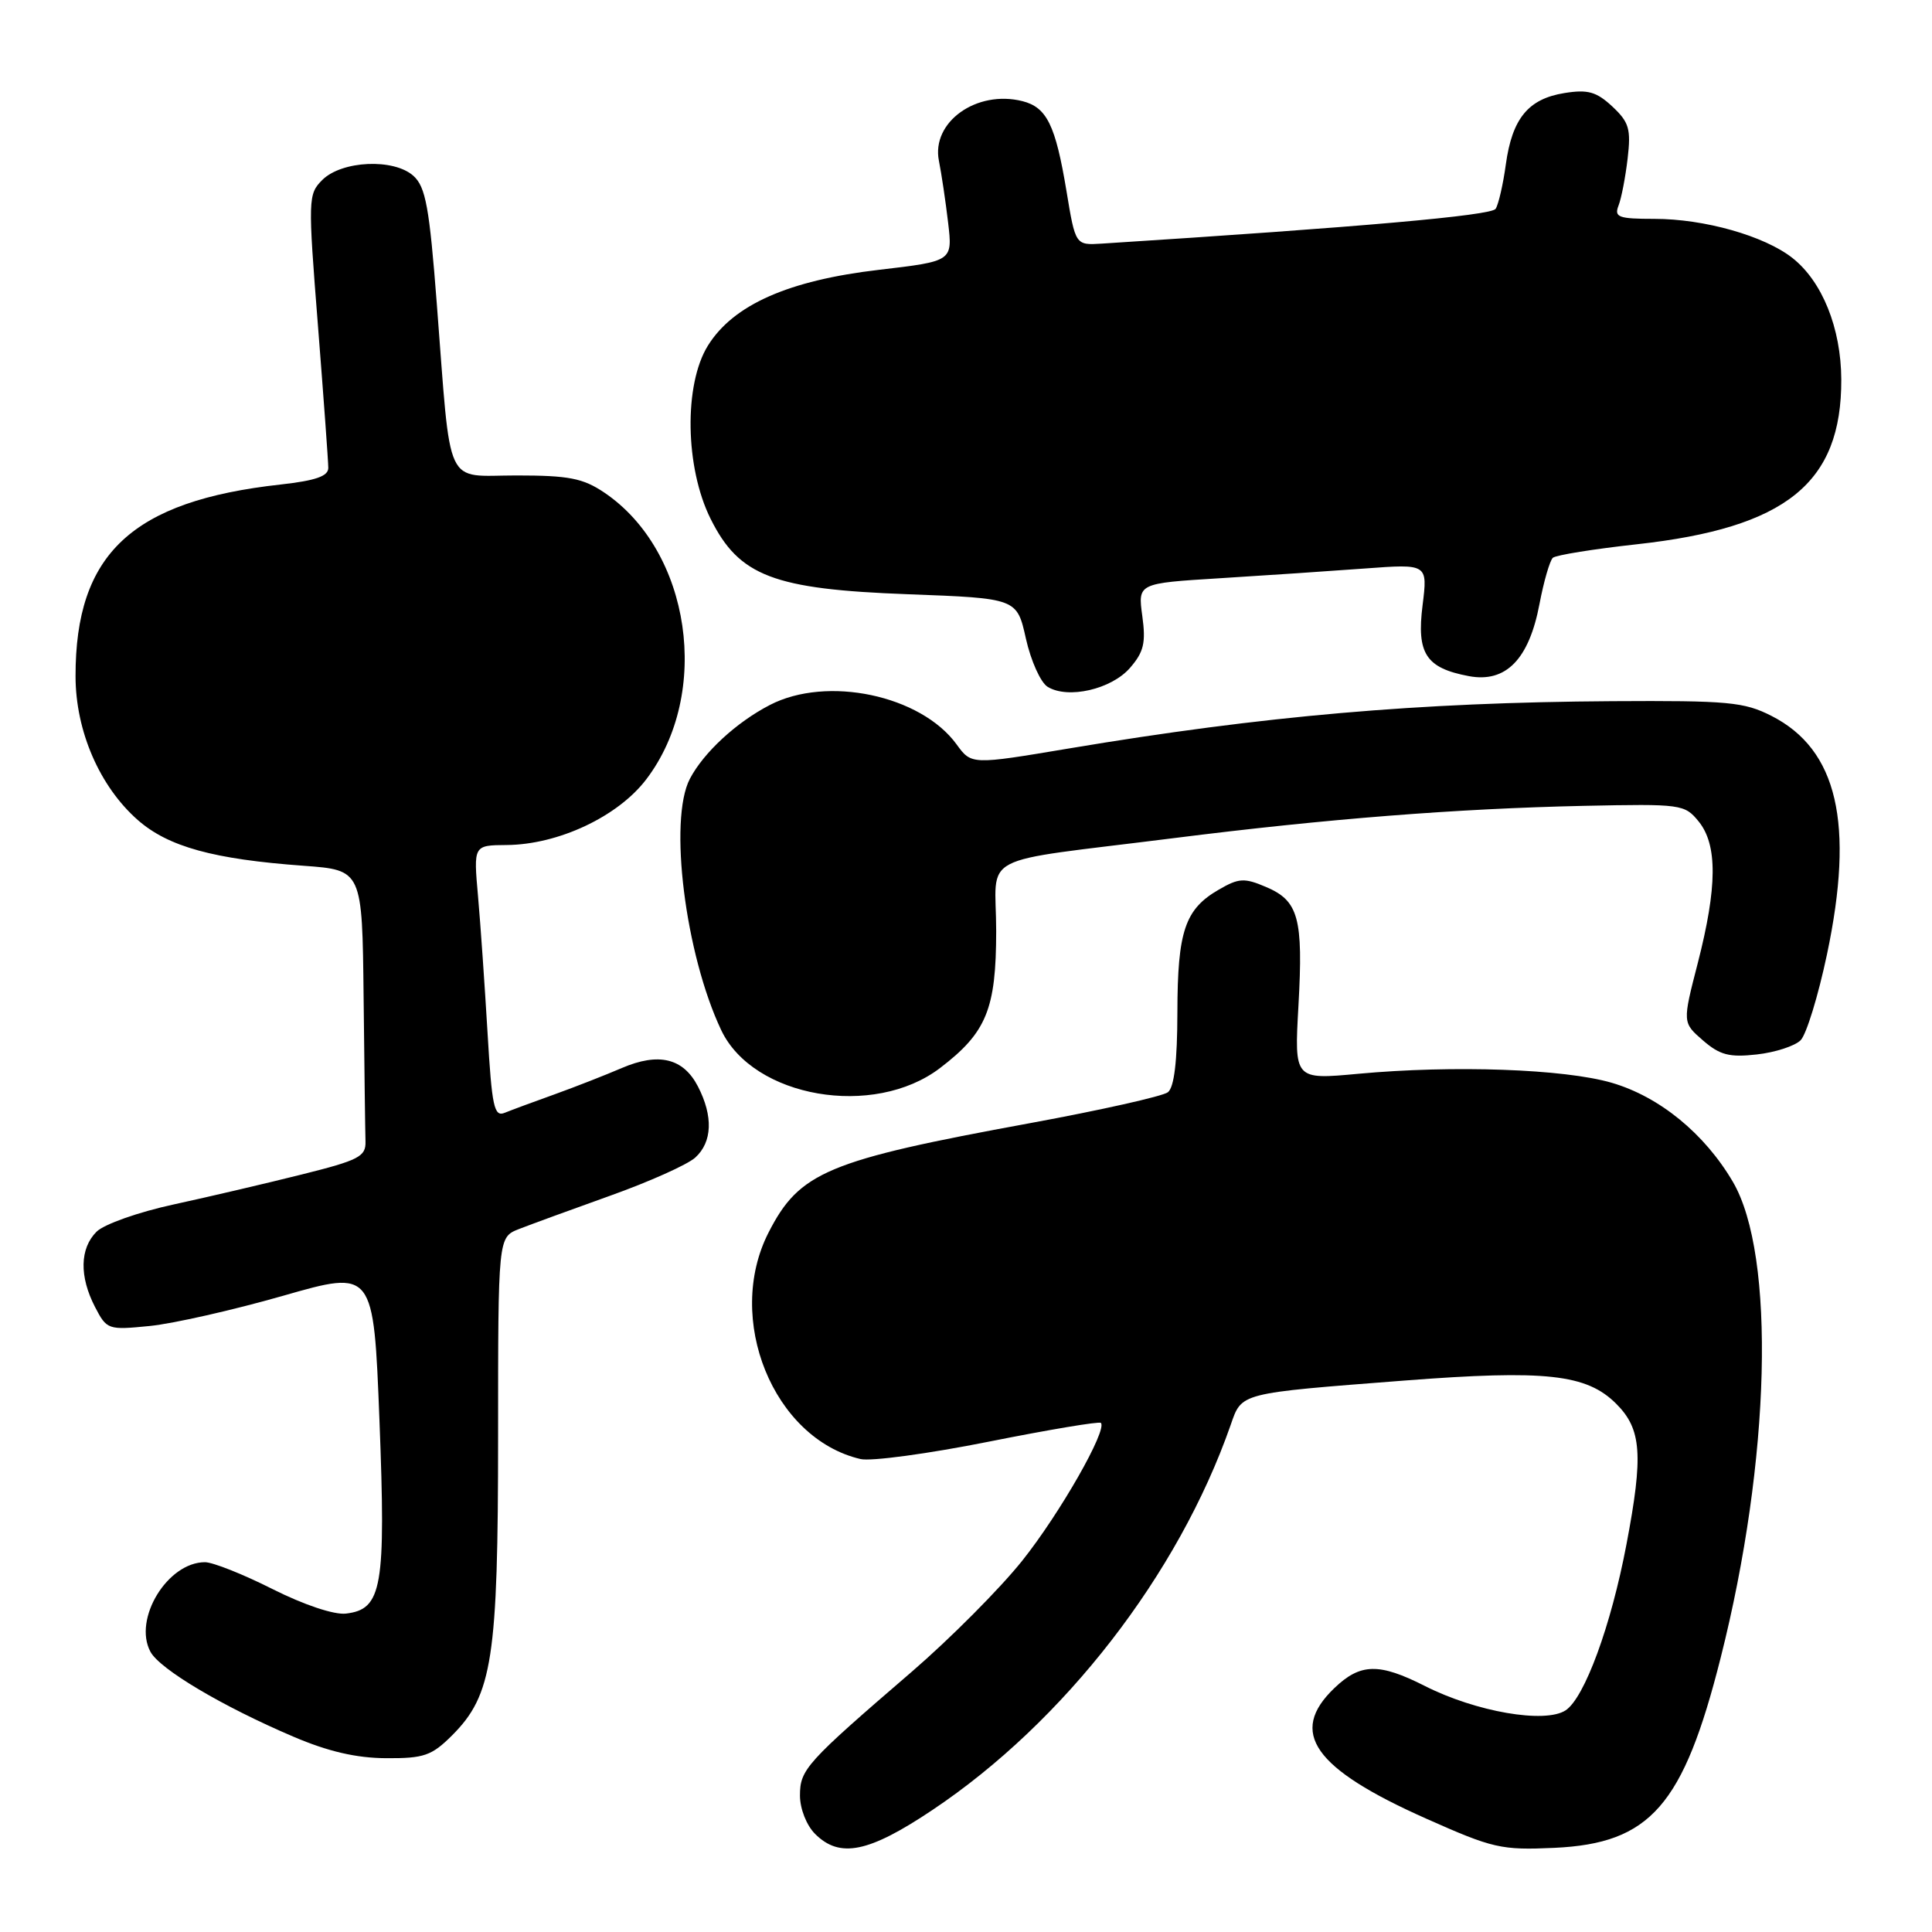 <?xml version="1.0" encoding="UTF-8" standalone="no"?>
<!DOCTYPE svg PUBLIC "-//W3C//DTD SVG 1.1//EN" "http://www.w3.org/Graphics/SVG/1.1/DTD/svg11.dtd" >
<svg xmlns="http://www.w3.org/2000/svg" xmlns:xlink="http://www.w3.org/1999/xlink" version="1.1" viewBox="0 0 256 256">
 <g >
 <path fill="currentColor"
d=" M 123.54 239.84 C 141.01 228.16 156.14 208.63 163.06 188.84 C 164.57 184.51 164.05 184.64 186.10 182.93 C 204.82 181.49 210.23 182.08 214.16 186.01 C 217.52 189.37 217.77 192.78 215.51 204.66 C 213.47 215.42 209.96 224.98 207.45 226.63 C 204.72 228.41 195.58 226.83 188.82 223.41 C 182.72 220.32 180.26 220.37 176.80 223.69 C 170.69 229.55 174.05 234.33 188.96 240.97 C 197.83 244.92 198.91 245.17 205.96 244.85 C 218.68 244.26 223.05 239.27 228.00 219.65 C 234.62 193.47 235.31 166.32 229.61 156.59 C 225.85 150.19 219.89 145.32 213.55 143.47 C 207.26 141.64 192.59 141.12 180.00 142.28 C 171.50 143.07 171.50 143.07 172.05 133.28 C 172.70 121.65 172.07 119.36 167.76 117.53 C 164.88 116.30 164.15 116.34 161.50 117.88 C 157.01 120.47 156.03 123.38 156.01 134.13 C 156.00 140.63 155.59 144.07 154.75 144.73 C 154.06 145.26 145.85 147.10 136.50 148.82 C 109.62 153.75 105.93 155.29 101.83 163.33 C 96.01 174.74 102.46 190.63 114.02 193.33 C 115.40 193.66 123.05 192.62 131.01 191.03 C 138.97 189.44 145.66 188.32 145.87 188.54 C 146.77 189.44 140.45 200.53 135.46 206.79 C 132.51 210.49 125.92 217.11 120.82 221.51 C 106.80 233.58 106.00 234.46 106.00 237.92 C 106.00 239.67 106.87 241.87 108.00 243.00 C 111.27 246.27 115.10 245.49 123.54 239.84 Z  M 59.90 229.95 C 65.26 224.59 66.00 219.76 66.00 190.29 C 66.00 163.95 66.00 163.95 68.75 162.86 C 70.26 162.27 75.72 160.27 80.87 158.43 C 86.03 156.59 91.09 154.32 92.12 153.39 C 94.39 151.33 94.52 147.91 92.48 143.96 C 90.54 140.21 87.29 139.42 82.39 141.52 C 80.25 142.44 76.25 144.01 73.50 145.00 C 70.75 145.98 67.77 147.09 66.88 147.45 C 65.47 148.03 65.18 146.68 64.60 136.81 C 64.23 130.59 63.67 122.46 63.34 118.75 C 62.74 112.00 62.74 112.00 67.12 111.97 C 73.97 111.92 81.87 108.21 85.63 103.27 C 94.31 91.87 91.55 73.01 80.06 65.26 C 77.25 63.37 75.37 63.00 68.44 63.00 C 58.78 63.00 59.81 65.21 57.88 40.27 C 56.90 27.47 56.40 24.77 54.79 23.31 C 52.19 20.96 45.29 21.27 42.70 23.85 C 40.82 25.74 40.80 26.33 42.13 43.15 C 42.88 52.69 43.50 61.17 43.50 62.00 C 43.50 63.10 41.83 63.68 37.19 64.20 C 17.49 66.37 9.98 73.39 10.01 89.62 C 10.02 96.88 13.20 104.21 18.26 108.66 C 22.30 112.20 28.27 113.85 40.25 114.72 C 48.00 115.29 48.00 115.29 48.18 132.14 C 48.28 141.41 48.39 150.01 48.43 151.25 C 48.49 153.25 47.57 153.73 40.00 155.62 C 35.33 156.79 27.69 158.58 23.04 159.59 C 18.36 160.60 13.78 162.22 12.79 163.21 C 10.57 165.43 10.50 169.14 12.59 173.18 C 14.15 176.19 14.31 176.25 19.84 175.70 C 22.95 175.39 30.90 173.59 37.50 171.70 C 49.50 168.26 49.50 168.26 50.28 188.19 C 51.14 210.36 50.64 213.25 45.83 213.81 C 44.27 213.99 40.27 212.65 36.11 210.56 C 32.23 208.60 28.20 207.00 27.16 207.00 C 22.20 207.00 17.61 214.53 19.93 218.86 C 21.16 221.17 29.46 226.10 38.88 230.12 C 43.49 232.09 47.22 232.95 51.17 232.97 C 56.18 233.00 57.20 232.64 59.90 229.95 Z  M 124.56 141.52 C 130.72 136.82 131.99 133.72 132.00 123.38 C 132.00 112.81 128.94 114.41 155.50 111.06 C 175.87 108.49 192.97 107.15 209.84 106.78 C 222.81 106.51 223.22 106.56 225.09 108.86 C 227.59 111.95 227.55 117.54 224.97 127.59 C 222.93 135.50 222.93 135.50 225.65 137.86 C 227.89 139.80 229.14 140.13 232.79 139.72 C 235.22 139.45 237.83 138.60 238.59 137.84 C 239.35 137.08 240.92 131.97 242.08 126.48 C 245.75 109.11 243.48 99.33 234.75 94.87 C 231.10 93.01 229.03 92.82 213.60 92.91 C 187.96 93.07 167.44 94.85 141.61 99.18 C 128.72 101.34 128.72 101.34 126.75 98.63 C 122.00 92.11 109.57 89.49 102.00 93.42 C 97.57 95.71 93.23 99.72 91.41 103.20 C 88.57 108.64 90.79 126.43 95.57 136.51 C 99.82 145.46 115.78 148.22 124.56 141.52 Z  M 149.73 88.50 C 151.56 86.39 151.85 85.18 151.36 81.62 C 150.77 77.29 150.77 77.29 161.63 76.62 C 167.61 76.25 176.25 75.67 180.84 75.33 C 189.18 74.71 189.18 74.71 188.50 80.19 C 187.69 86.61 188.94 88.52 194.63 89.59 C 199.53 90.51 202.60 87.38 203.99 80.03 C 204.56 77.03 205.36 74.28 205.76 73.91 C 206.17 73.55 211.17 72.75 216.88 72.12 C 236.68 69.94 244.03 64.02 243.98 50.28 C 243.95 43.48 241.46 37.29 237.49 34.17 C 233.77 31.25 225.83 29.00 219.21 29.00 C 214.45 29.00 213.87 28.78 214.46 27.25 C 214.84 26.29 215.38 23.48 215.67 21.00 C 216.13 17.09 215.86 16.19 213.64 14.11 C 211.53 12.15 210.40 11.83 207.29 12.33 C 202.50 13.10 200.37 15.70 199.53 21.79 C 199.17 24.43 198.56 27.08 198.18 27.67 C 197.62 28.56 180.29 30.09 146.00 32.28 C 142.50 32.50 142.50 32.50 141.31 25.29 C 139.86 16.57 138.71 14.22 135.47 13.40 C 129.40 11.88 123.39 16.18 124.41 21.30 C 124.75 23.00 125.30 26.69 125.63 29.50 C 126.23 34.61 126.23 34.61 116.49 35.75 C 104.47 37.15 97.16 40.39 93.80 45.80 C 90.60 50.95 90.77 61.96 94.16 68.75 C 97.94 76.34 102.48 78.08 120.31 78.74 C 134.75 79.28 134.75 79.28 135.94 84.63 C 136.60 87.57 137.89 90.44 138.82 91.01 C 141.51 92.66 147.26 91.34 149.73 88.50 Z "/>
</g>
</svg>